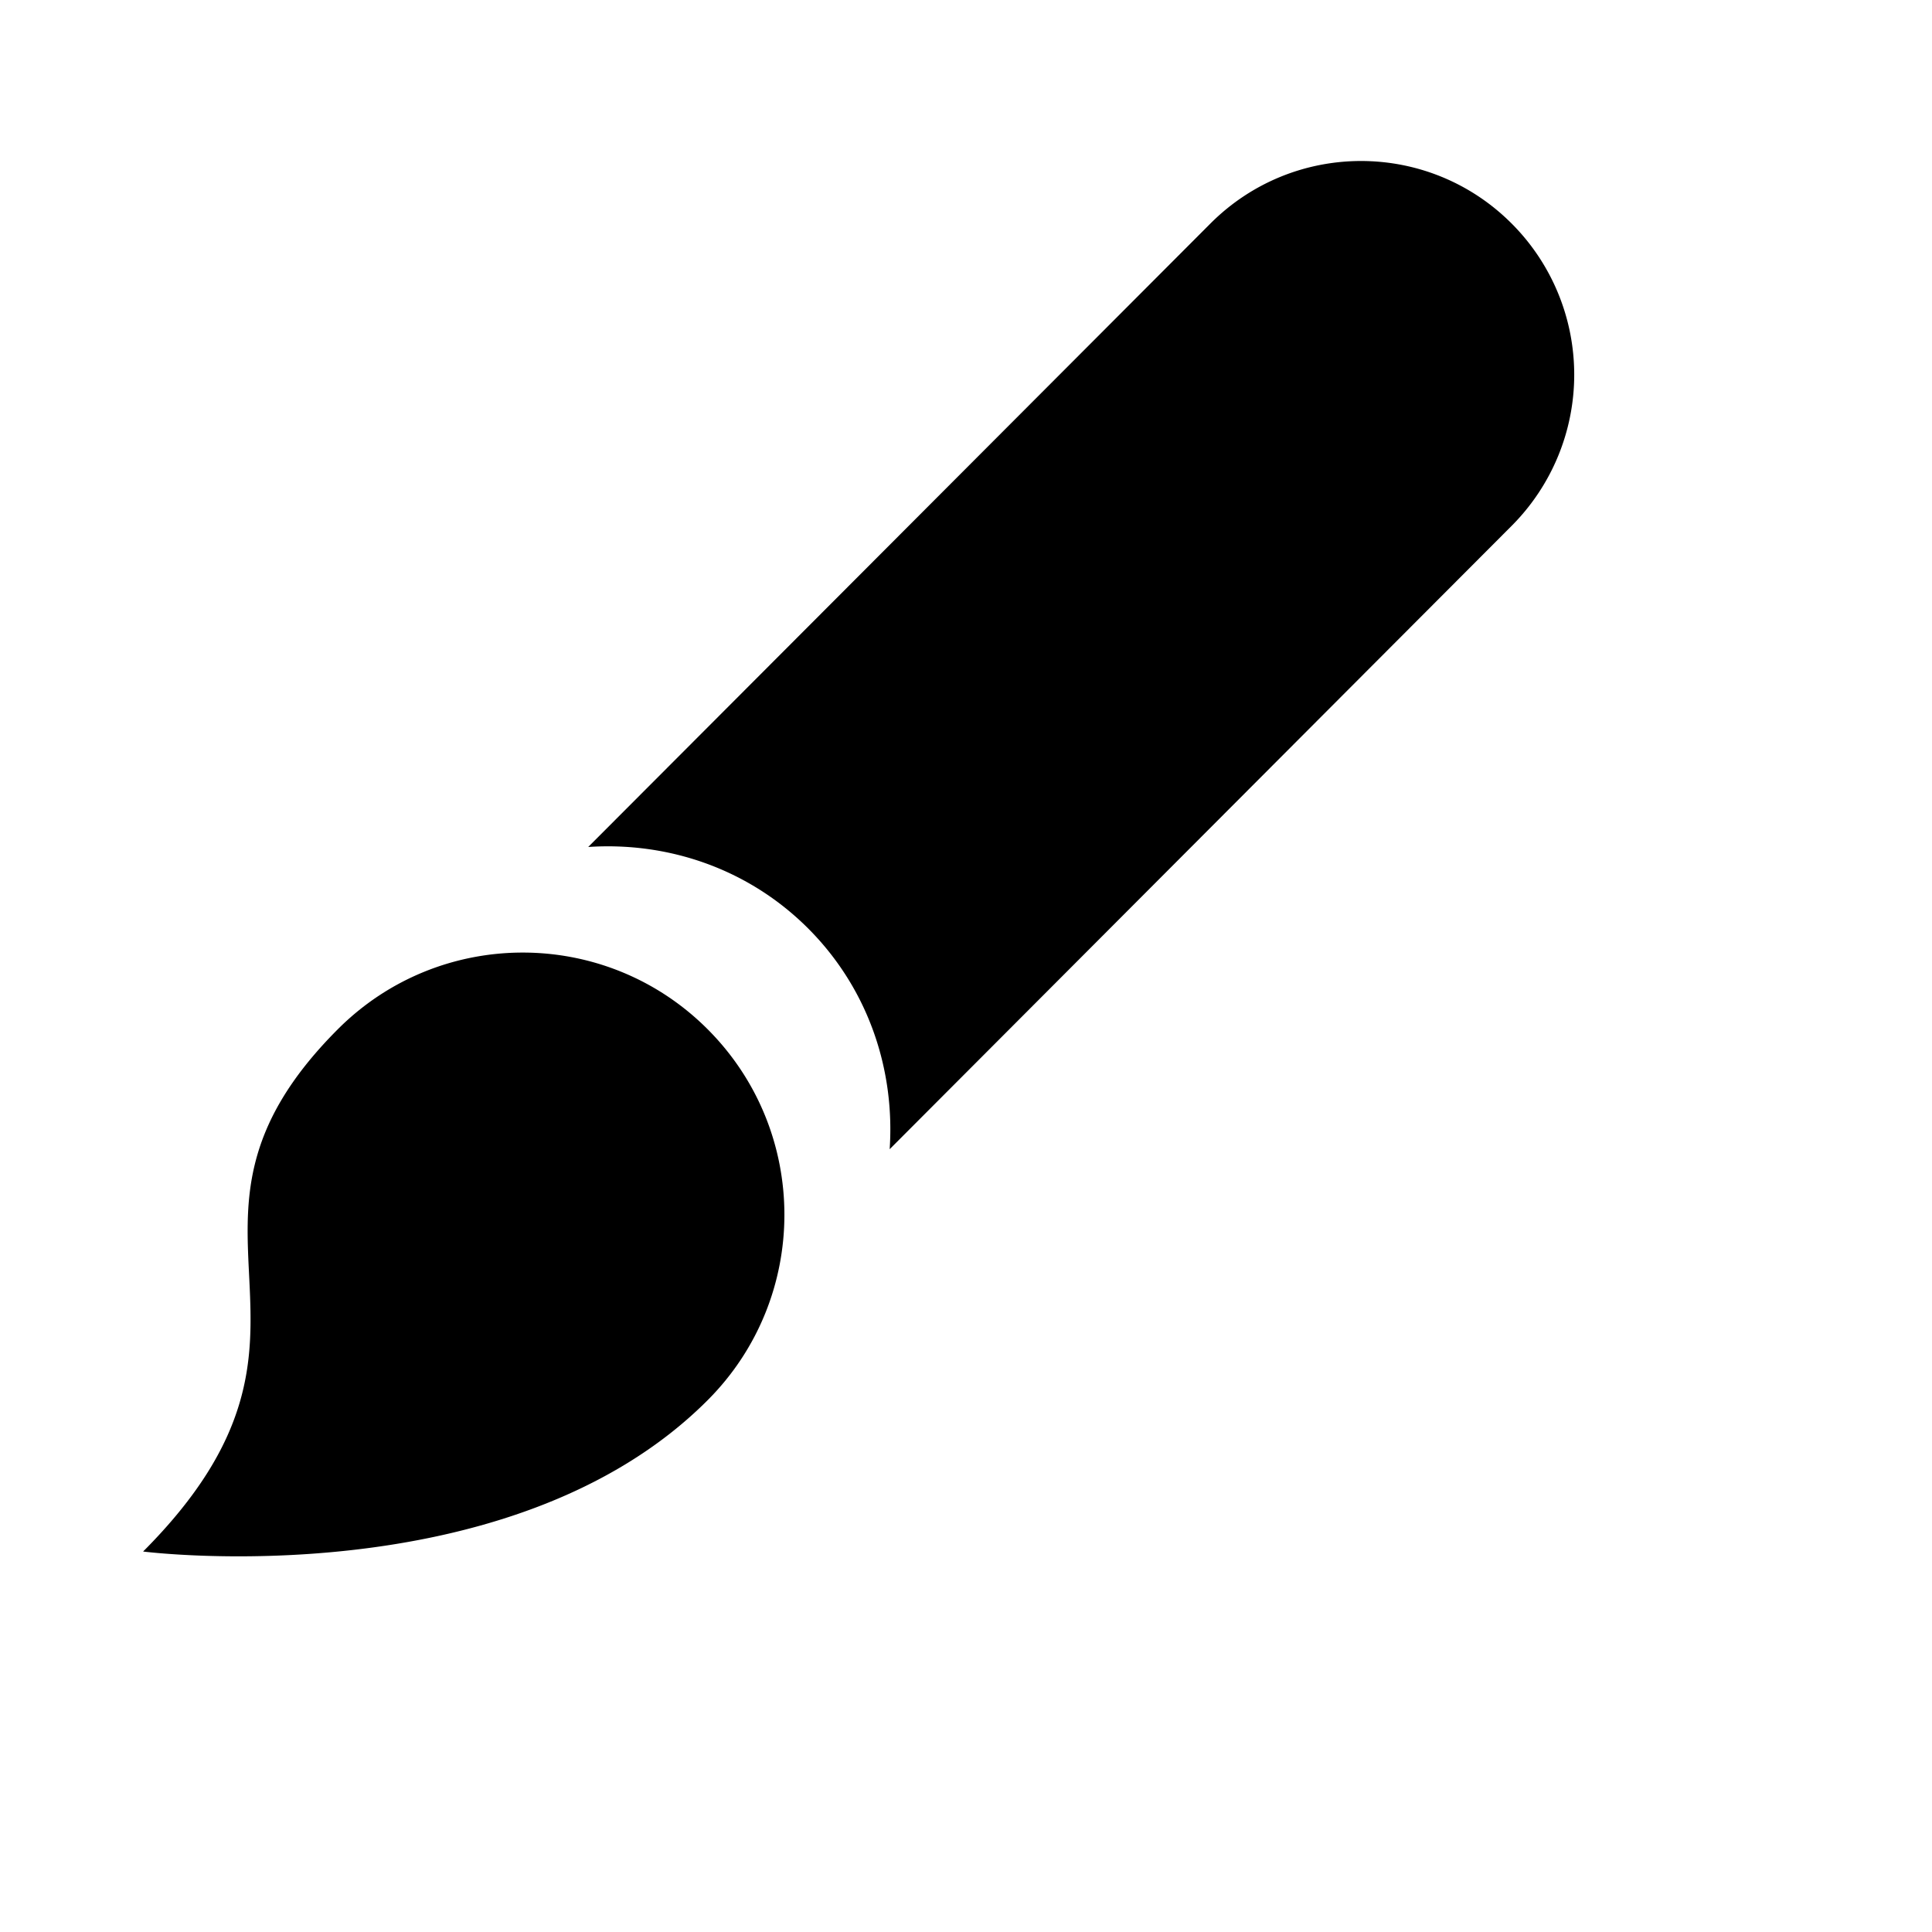 <svg viewBox="0 0 2160 2160" version="1.1" xmlns="http://www.w3.org/2000/svg" height="18pt" width="18pt">
    <path d="M1690.164 250.043c-93.116-93.39-243.911-93.39-337.026 0L657.634 946.93c88.348-5.892 178.524 23.646 246.056 91.24 67.453 67.675 96.929 158.12 90.97 246.654l695.504-697.046C1734.814 542.954 1760 482.285 1760 418.91a239.002 239.002 0 0 0-69.836-168.867zM377.613 1150.789c-221.109 221.574 30.27 335.346-217.613 583.83 0 0 410.2 52.309 631.229-169.265 114.328-114.49 114.328-300.076 0-414.565-114.17-114.41-299.447-114.41-413.616 0z" stroke="none" stroke-width="1" fill-rule="evenodd"/>
</svg>
